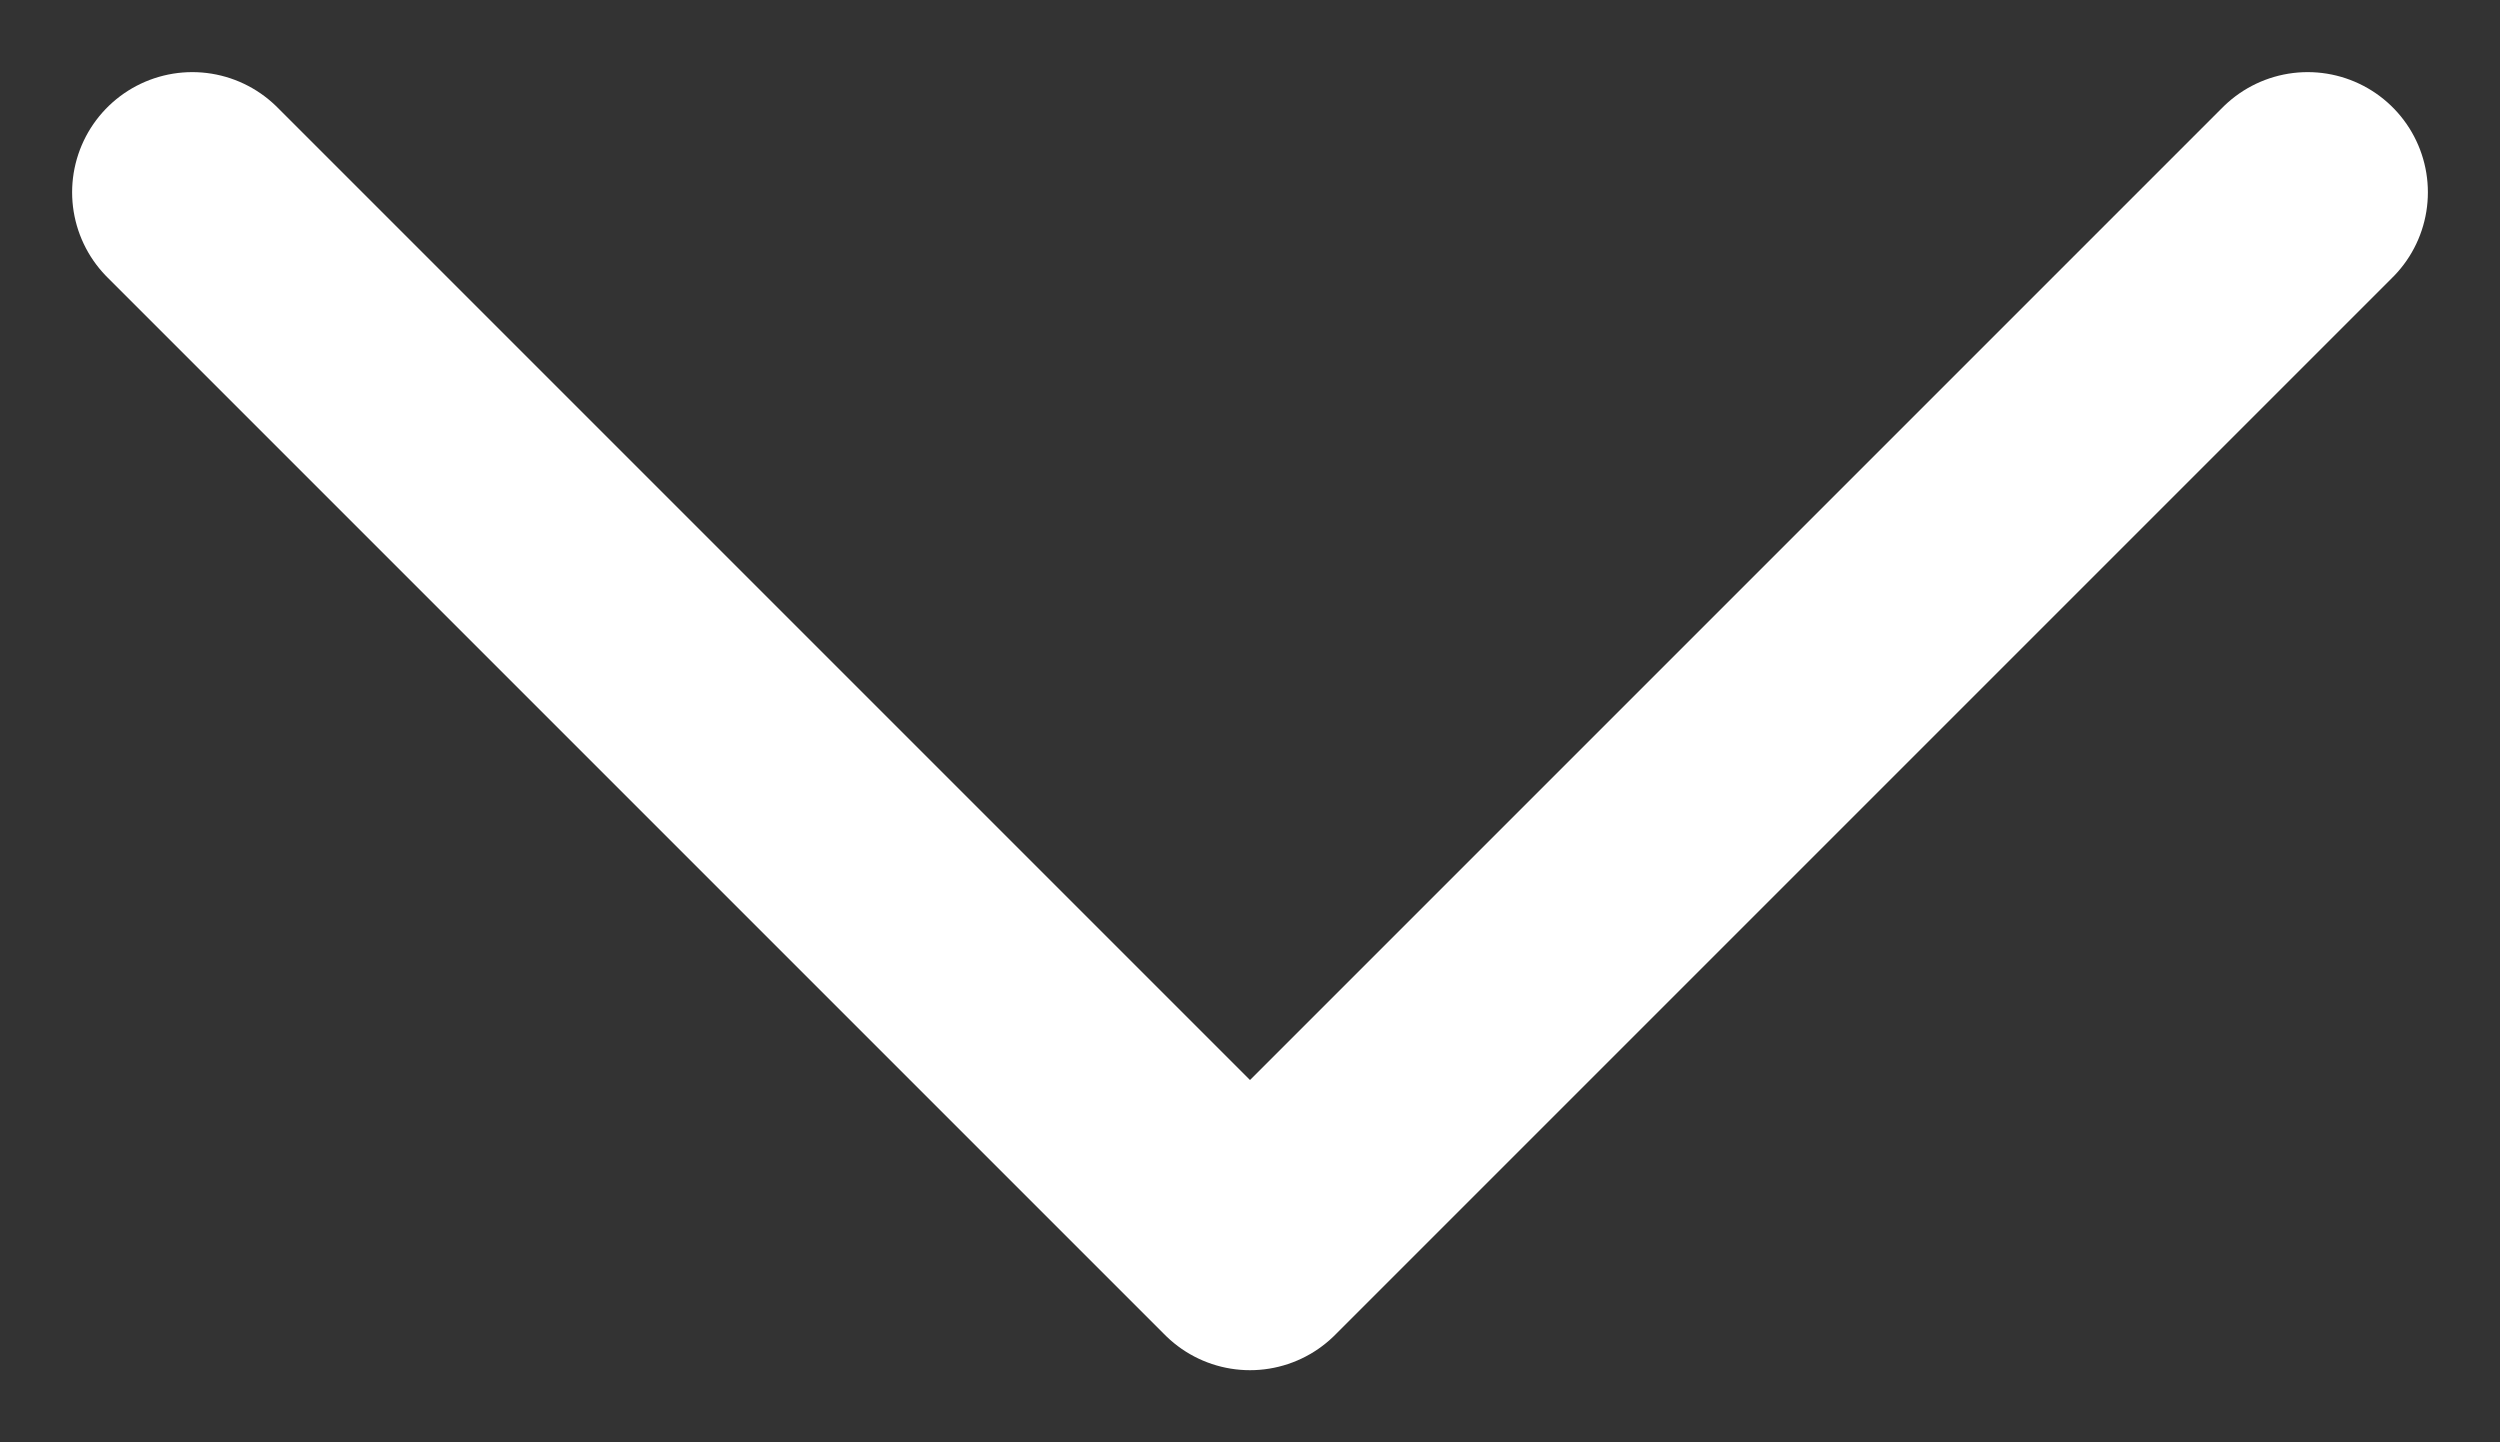 <svg width="26" height="15" viewBox="0 0 26 15" fill="none" xmlns="http://www.w3.org/2000/svg">
<rect x="0" y="0" width="26" height="15" fill="#333333" stroke="none"/>
<path d="M2 2L13 13L24 2" stroke="#ffffff" stroke-width="2.5" stroke-linecap="round" stroke-linejoin="round"/>
</svg>
